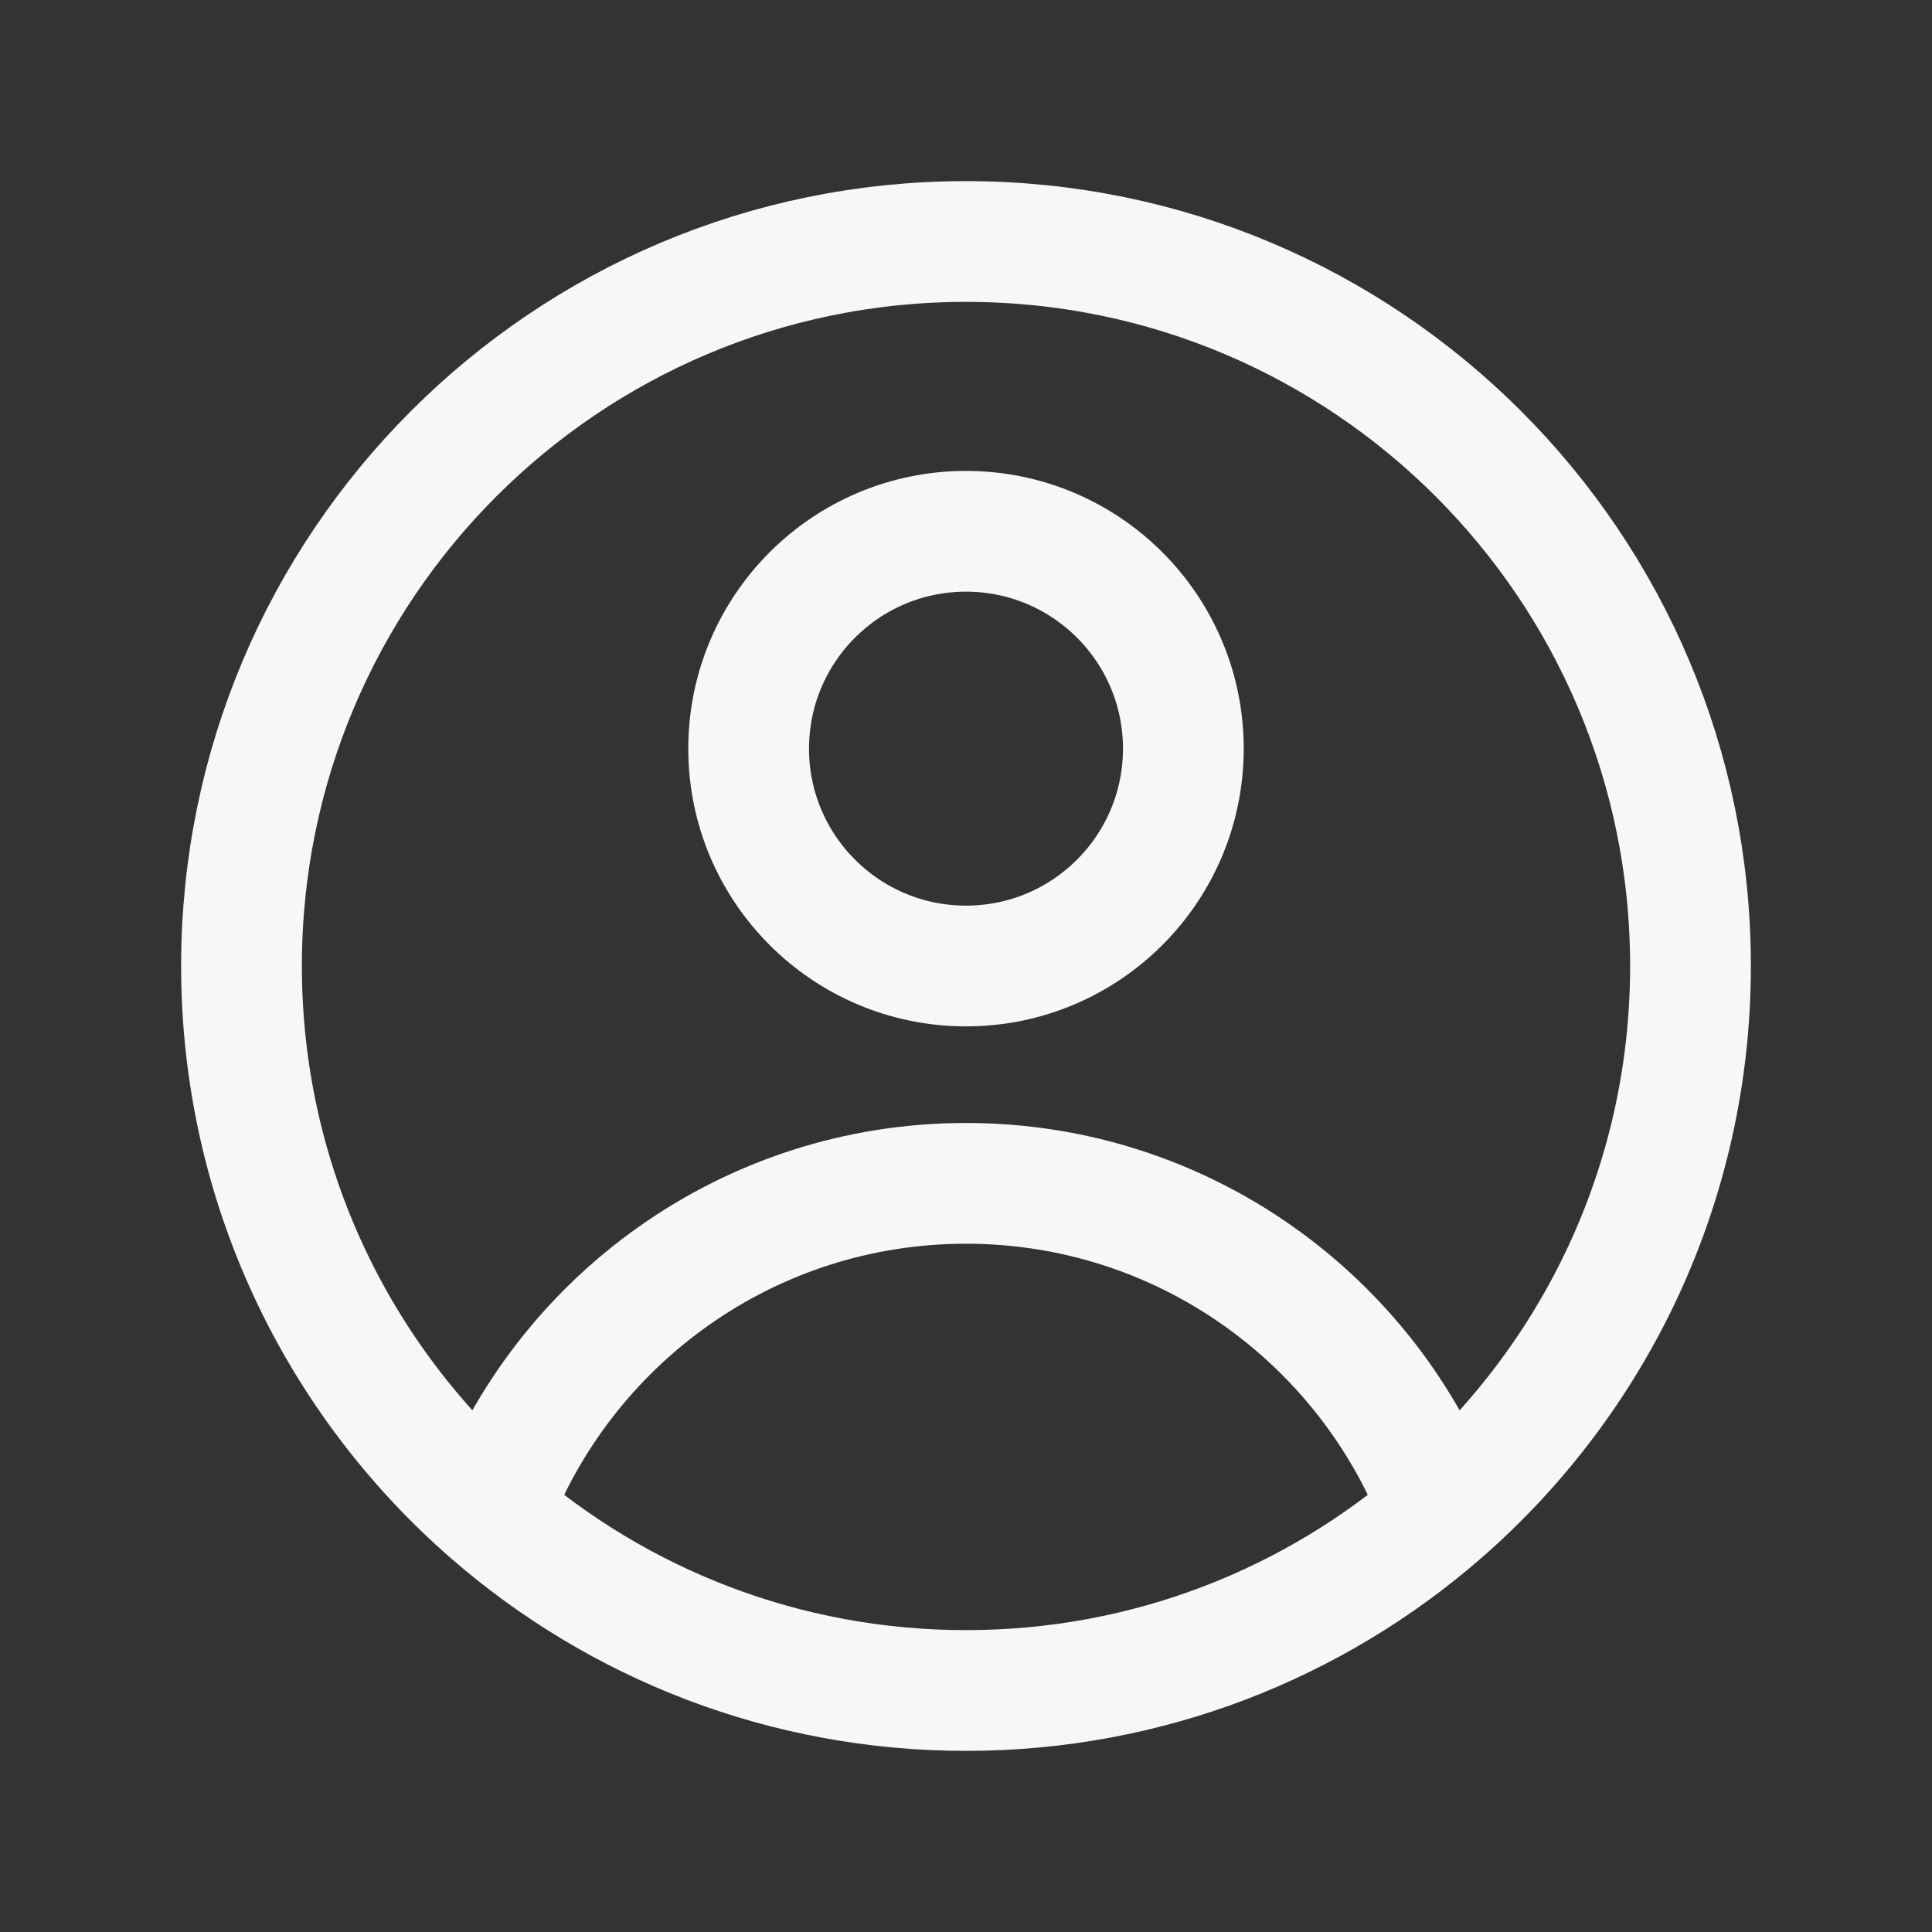 <svg width="24" height="24" viewBox="0 0 24 24" fill="none" xmlns="http://www.w3.org/2000/svg">
<rect x="0" y="0" width="24" height="24" fill="#333333" stroke="none"/>
<path d="M17.903 18.794C17.009 16.403 14.703 14.7 12 14.7C9.297 14.7 6.991 16.403 6.097 18.794M17.903 18.794C19.8 17.144 21 14.712 21 12C21 7.029 16.971 3 12 3C7.029 3 3 7.029 3 12C3 14.712 4.2 17.144 6.097 18.794M17.903 18.794C16.323 20.168 14.258 21 12 21C9.741 21 7.677 20.168 6.097 18.794M14.7 9.3C14.7 10.791 13.491 12 12 12C10.509 12 9.3 10.791 9.3 9.3C9.3 7.809 10.509 6.6 12 6.6C13.491 6.6 14.7 7.809 14.7 9.3Z" stroke="#F7F7F7" stroke-width="1.5" stroke-linejoin="round"/>
</svg>
